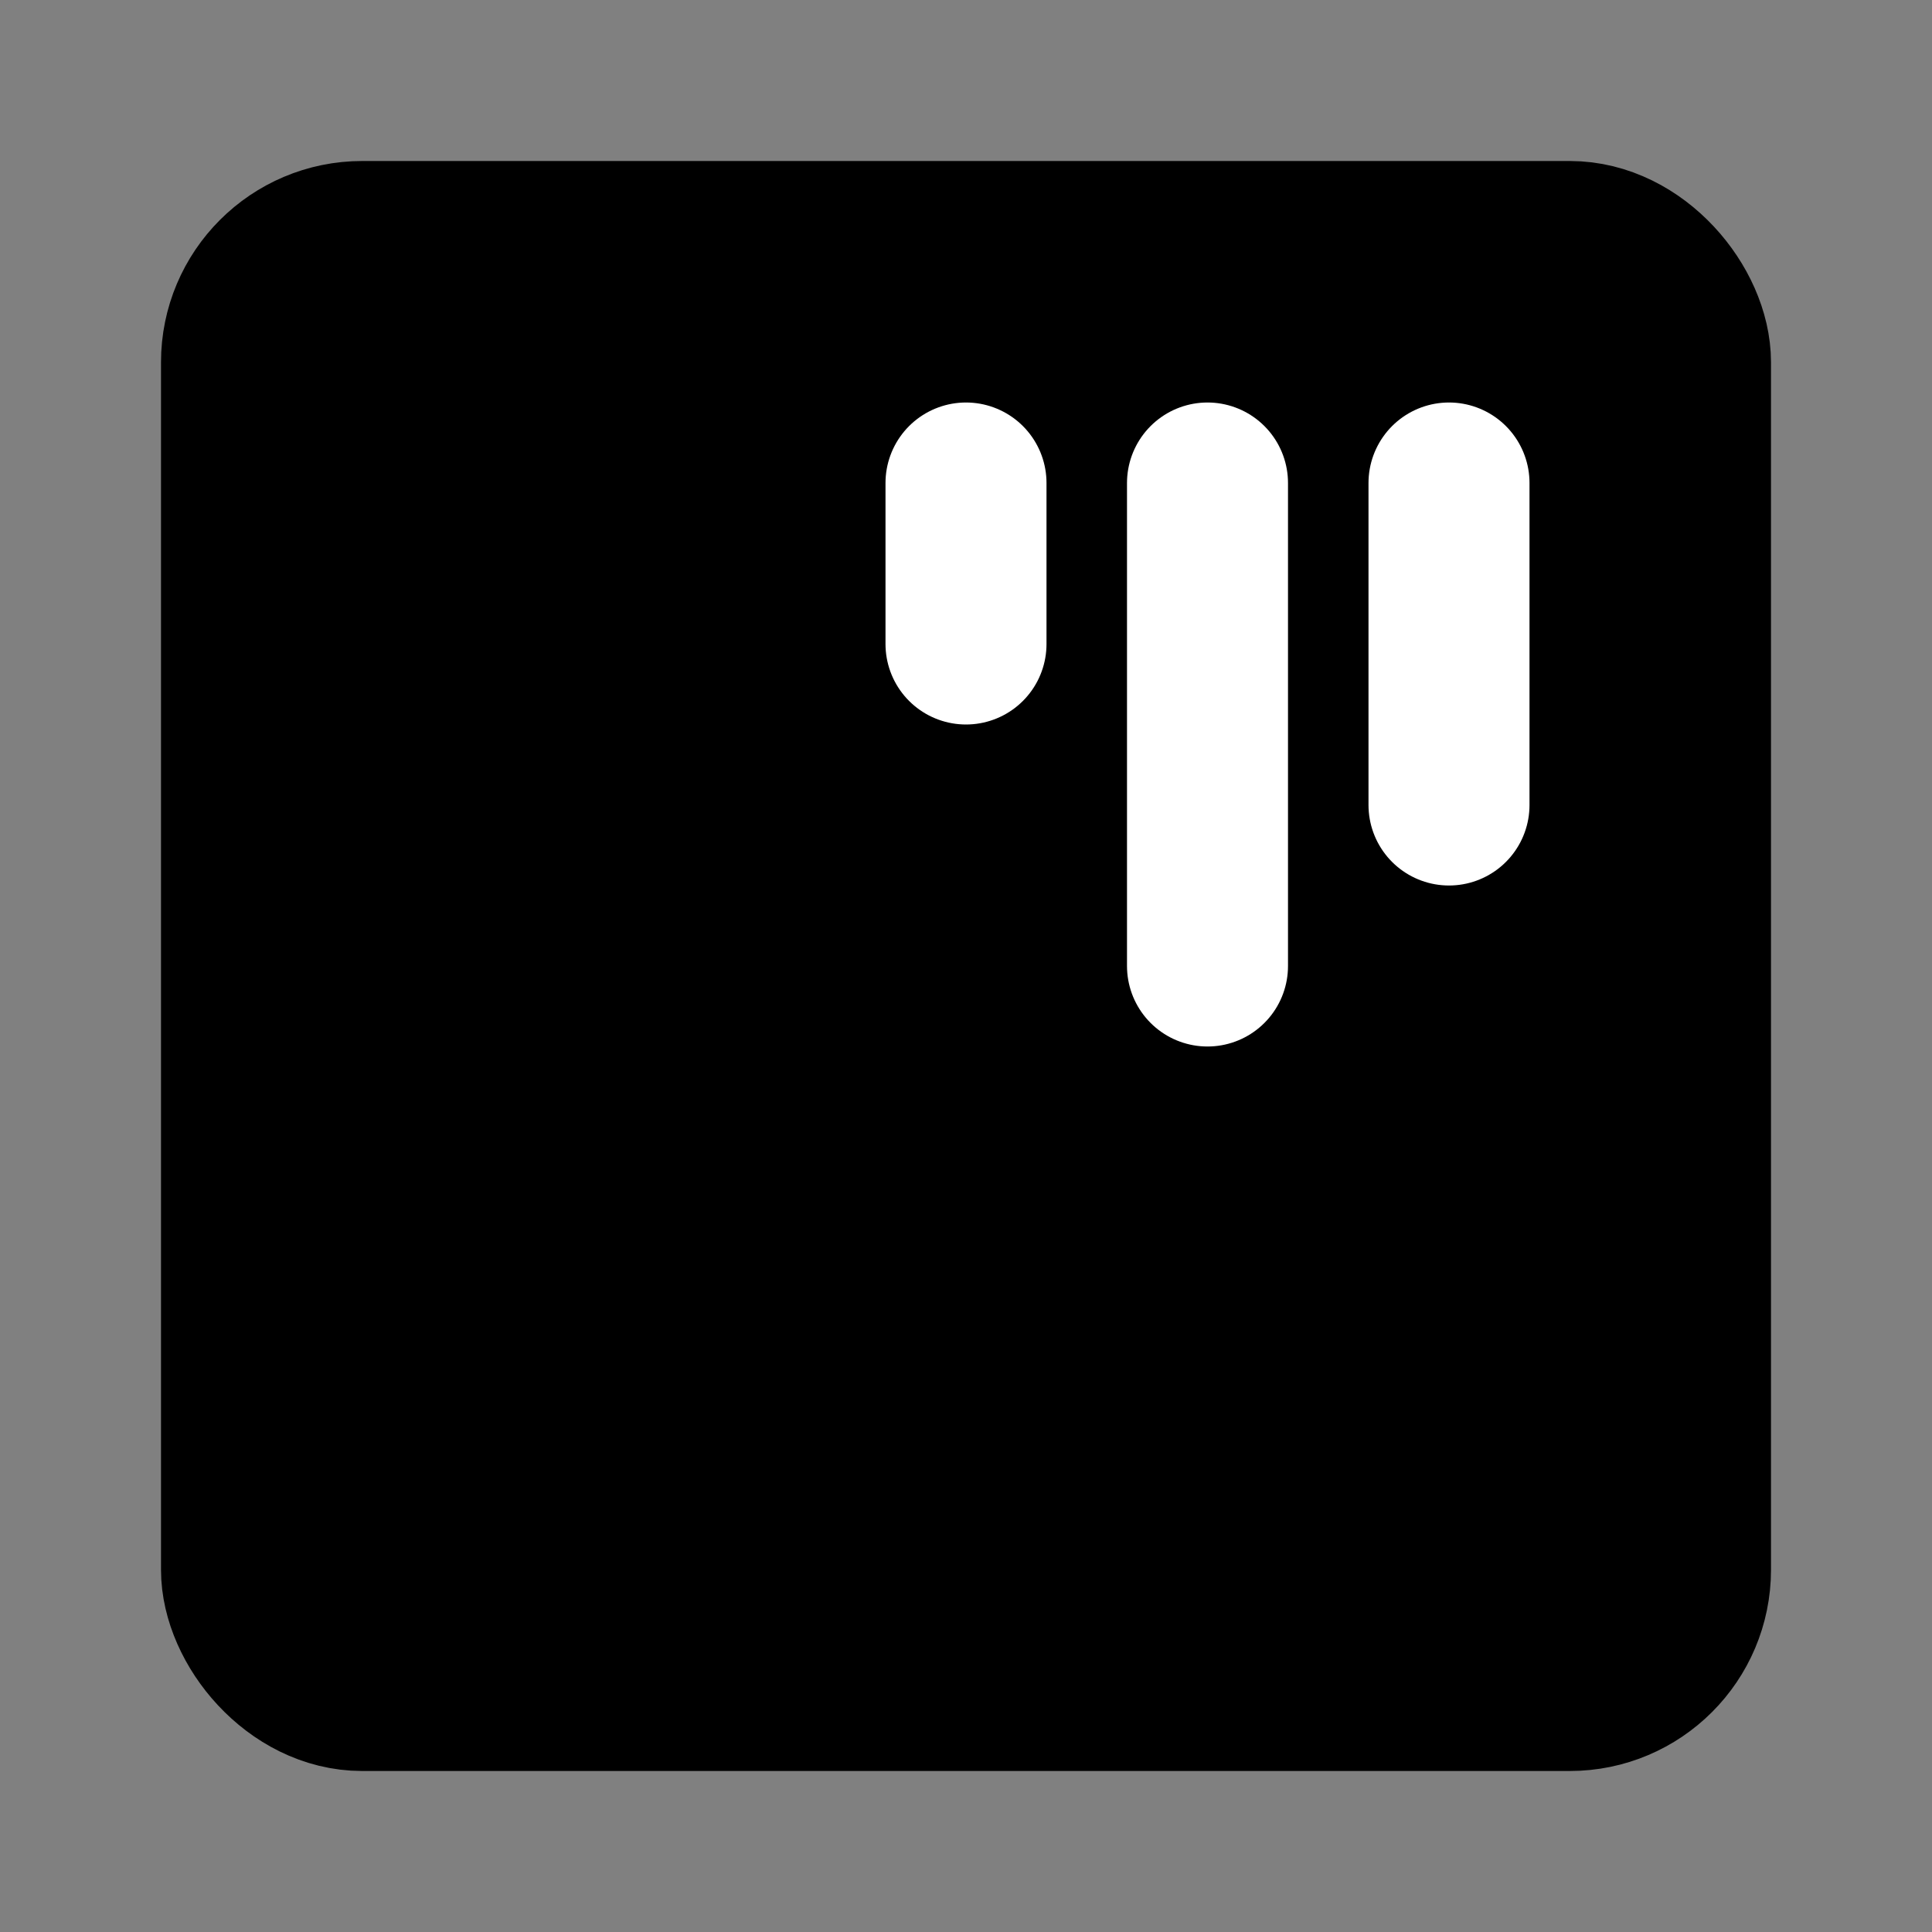 <?xml version="1.0" encoding="UTF-8"?><svg width="24" height="24" viewBox="0 0 48 48" fill="none" xmlns="http://www.w3.org/2000/svg"><rect x="0" y="0" width="48" height="48" fill="#808080" stroke="none"/><rect x="6" y="6" width="36" height="36" rx="3" fill="currentColor" stroke="currentColor" stroke-width="4" stroke-linecap="round" stroke-linejoin="round"/><path d="M24 12V16" stroke="#FFF" stroke-width="4" stroke-linecap="round"/><path d="M30 12V24" stroke="#FFF" stroke-width="4" stroke-linecap="round"/><path d="M36 12V20" stroke="#FFF" stroke-width="4" stroke-linecap="round"/></svg>